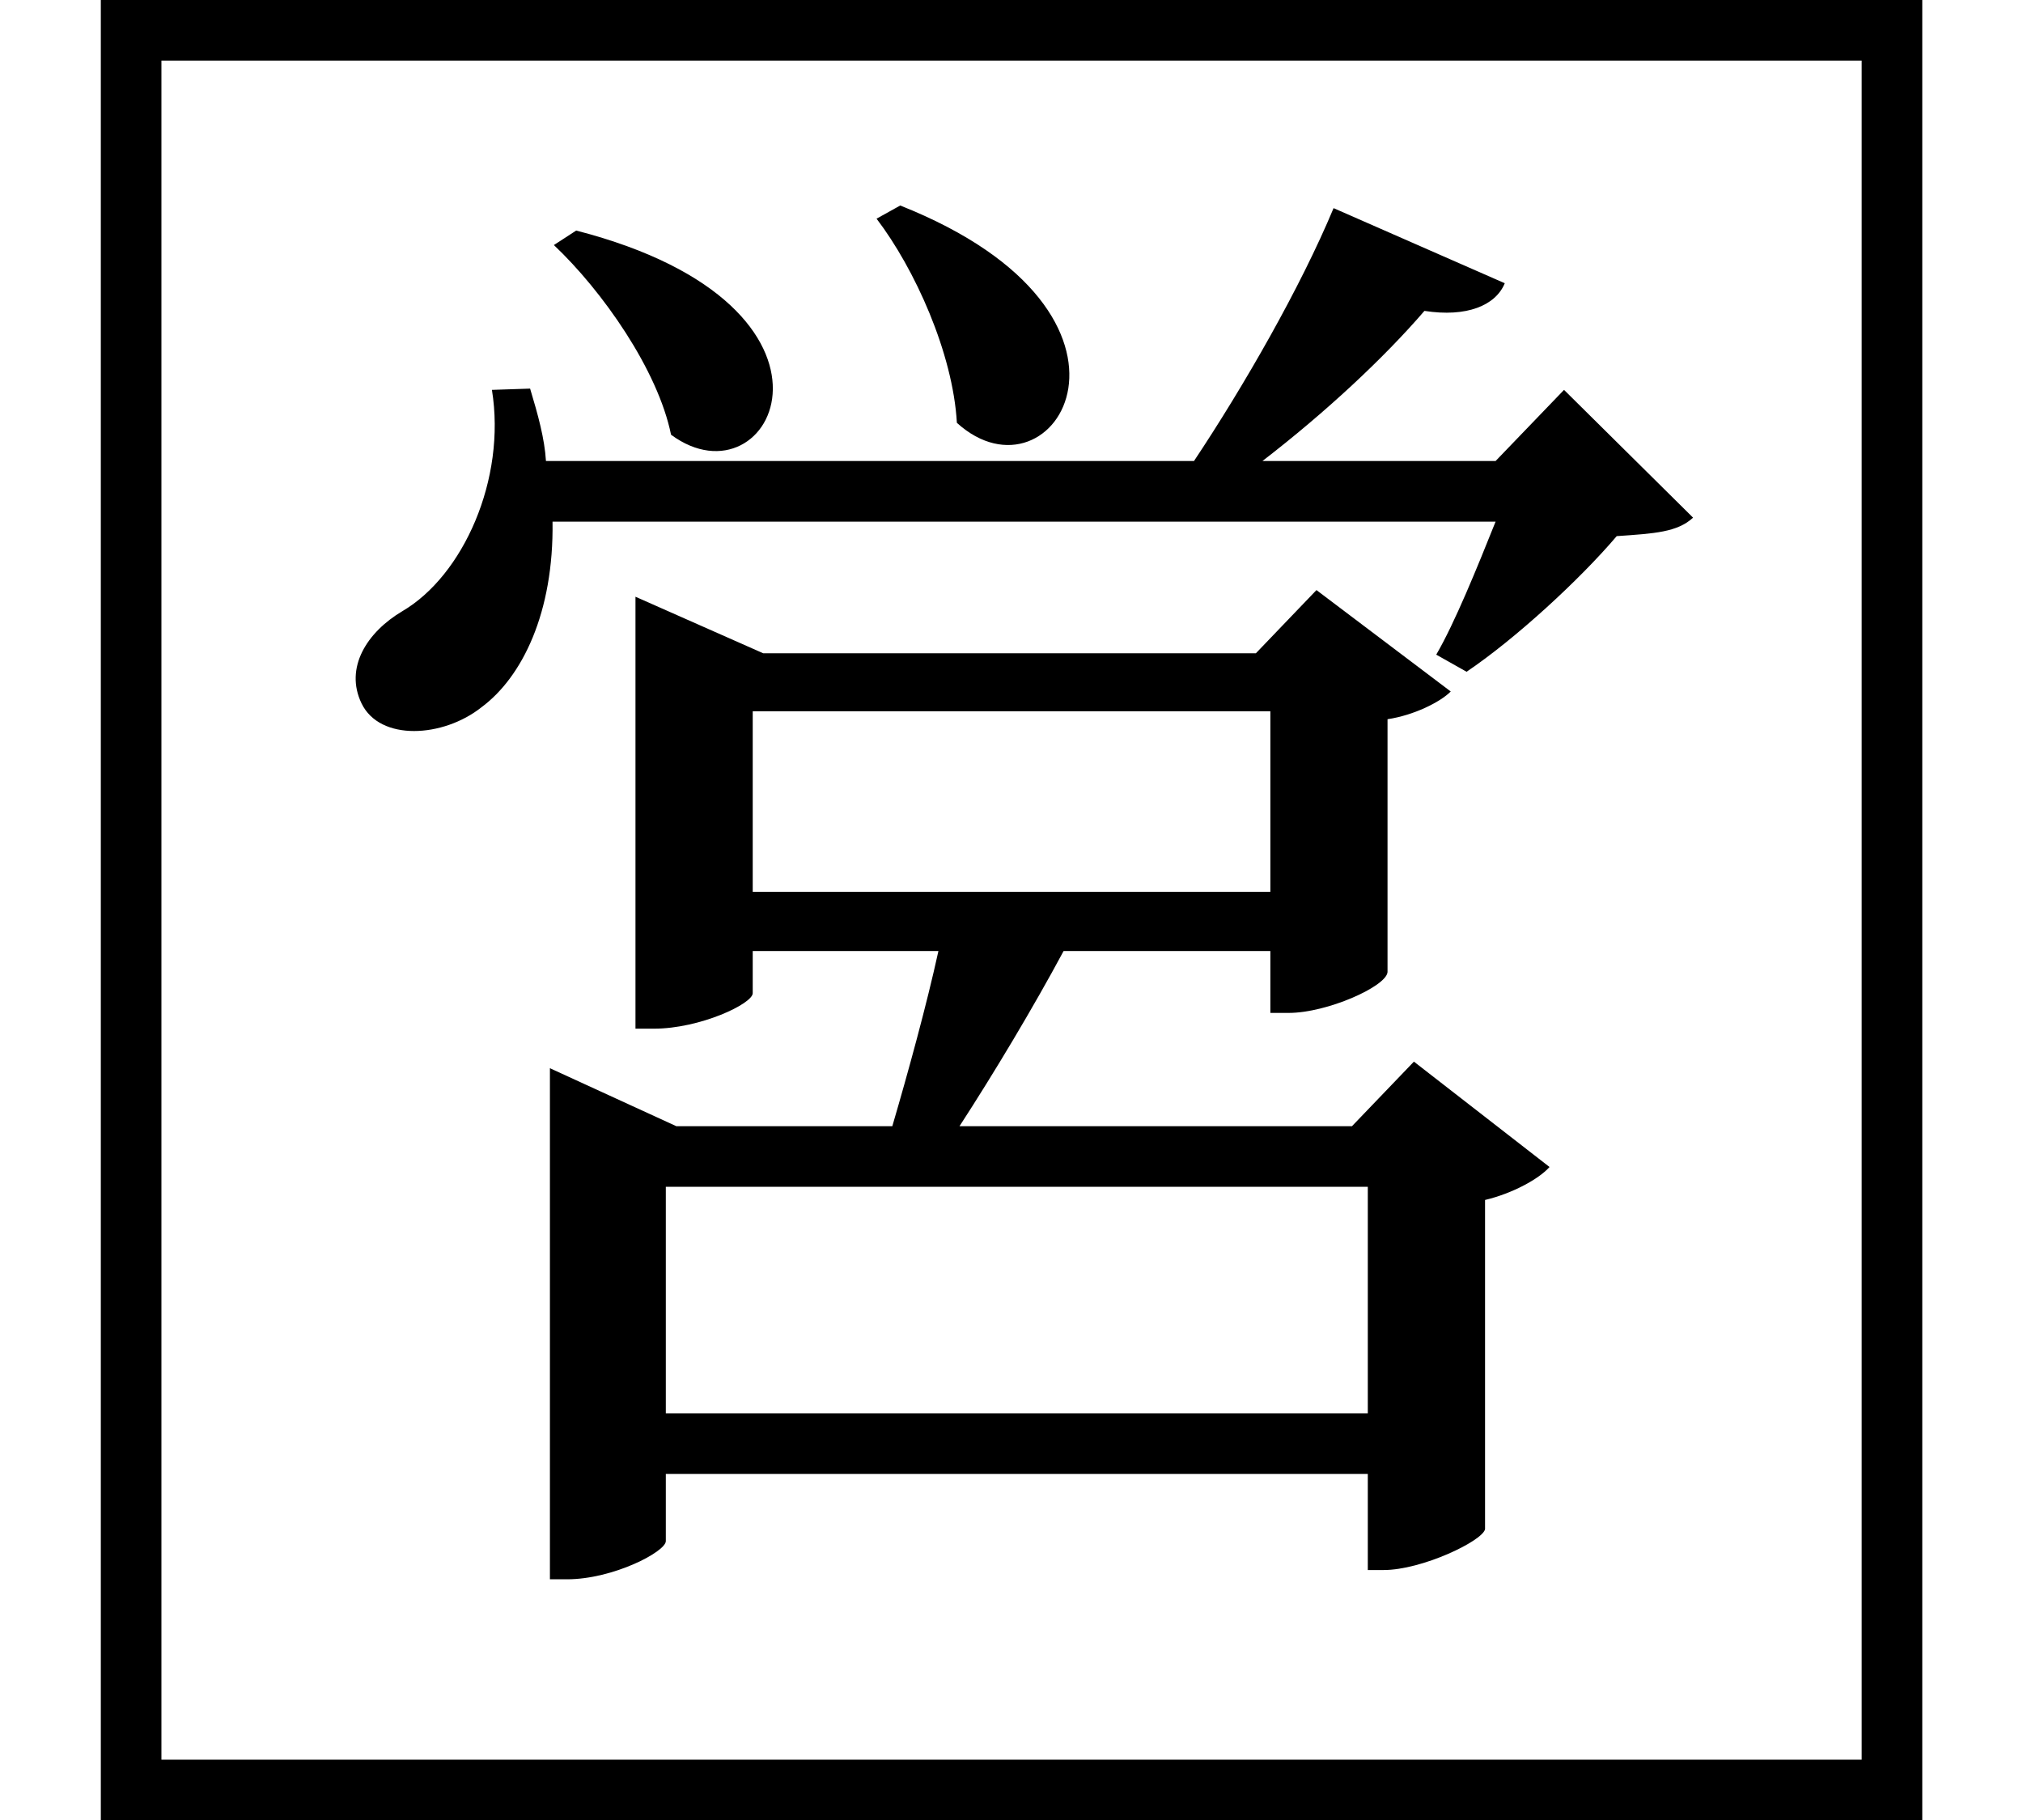 <svg height="21.594" viewBox="0 0 24 21.594" width="24" xmlns="http://www.w3.org/2000/svg">
<path d="M10.703,17.453 L10.422,17.297 C10.875,16.703 11.328,15.703 11.375,14.875 C12.531,13.828 13.969,16.156 10.703,17.453 Z M6.859,17.156 L6.594,16.984 C7.172,16.438 7.828,15.5 7.984,14.734 C9.188,13.844 10.375,16.25 6.859,17.156 Z M22.828,19.891 L1.219,19.891 L1.219,-1.703 L22.828,-1.703 Z M22.109,19.172 L22.109,-0.984 L1.938,-0.984 L1.938,19.172 Z M6.312,15.281 L5.859,15.266 C6.031,14.203 5.516,13.062 4.797,12.641 C4.375,12.391 4.109,11.969 4.312,11.547 C4.531,11.094 5.281,11.141 5.734,11.5 C6.219,11.859 6.594,12.625 6.578,13.703 L17.766,13.703 C17.547,13.156 17.281,12.5 17.062,12.125 L17.422,11.922 C18,12.312 18.766,13.016 19.203,13.531 C19.656,13.562 19.922,13.578 20.109,13.75 L18.578,15.266 L17.766,14.422 L15,14.422 C15.75,15 16.438,15.641 16.922,16.203 C17.422,16.125 17.766,16.266 17.875,16.531 L15.844,17.422 C15.453,16.484 14.781,15.312 14.188,14.422 L6.5,14.422 C6.484,14.688 6.406,14.969 6.312,15.281 Z M7.562,12.812 L7.562,7.688 L7.781,7.688 C8.328,7.688 8.953,7.984 8.953,8.109 L8.953,8.609 L11.156,8.609 C11.016,7.969 10.797,7.172 10.609,6.531 L8.047,6.531 L6.547,7.219 L6.547,1.156 L6.75,1.156 C7.297,1.156 7.922,1.484 7.922,1.609 L7.922,2.406 L16.25,2.406 L16.25,1.266 L16.438,1.266 C16.891,1.266 17.609,1.609 17.641,1.75 L17.641,5.656 C17.969,5.734 18.281,5.906 18.406,6.047 L16.797,7.297 L16.062,6.531 L11.406,6.531 C11.812,7.156 12.281,7.938 12.641,8.609 L15.094,8.609 L15.094,7.875 L15.312,7.875 C15.766,7.875 16.469,8.188 16.484,8.359 L16.484,11.359 C16.797,11.406 17.109,11.562 17.234,11.688 L15.641,12.891 L14.922,12.141 L9.078,12.141 Z M16.25,5.812 L16.25,3.125 L7.922,3.125 L7.922,5.812 Z M15.094,11.453 L15.094,9.312 L8.953,9.312 L8.953,11.453 Z" transform="translate(-0.023, 19.891) scale(1, -1)"/>
</svg>